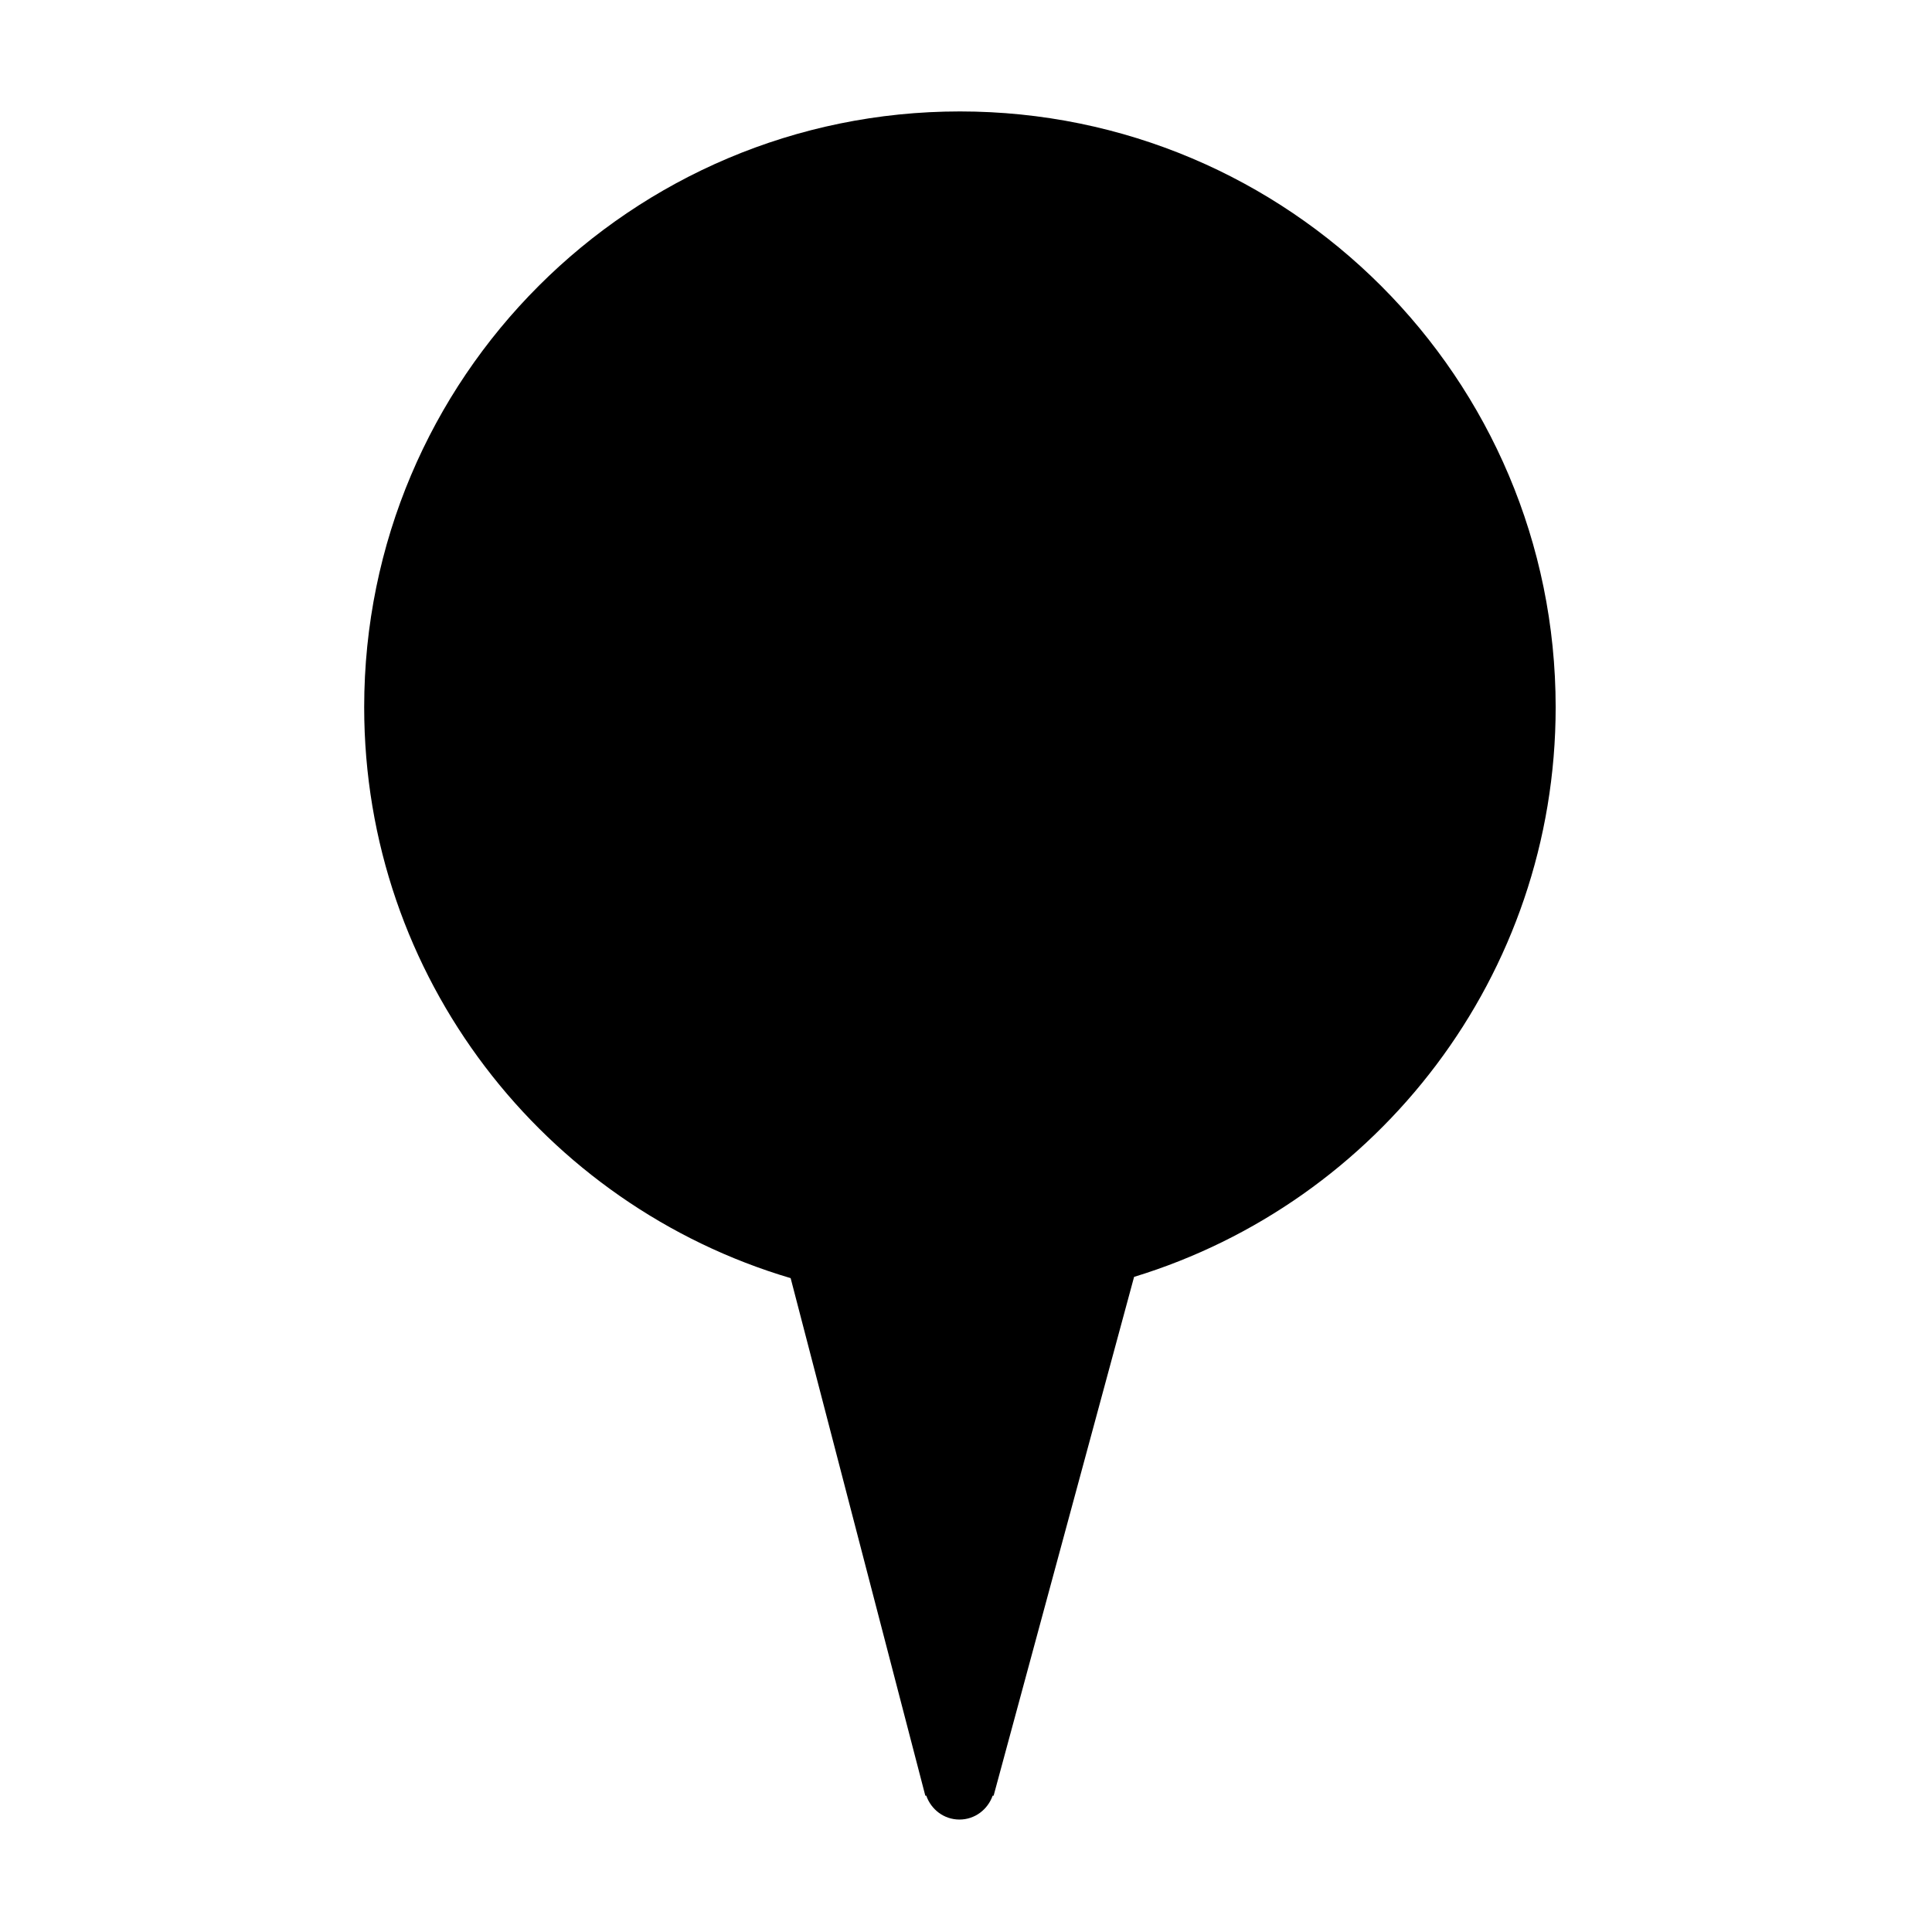 <?xml version="1.0" encoding="iso-8859-1"?>
<!-- Generator: Adobe Illustrator 17.1.0, SVG Export Plug-In . SVG Version: 6.00 Build 0)  -->
<!DOCTYPE svg PUBLIC "-//W3C//DTD SVG 1.1//EN" "http://www.w3.org/Graphics/SVG/1.1/DTD/svg11.dtd">
<svg version="1.1" xmlns="http://www.w3.org/2000/svg" xmlns:xlink="http://www.w3.org/1999/xlink" x="0px" y="0px"
	 viewBox="0 0 34 34" style="enable-background:new 0 0 34 34;" xml:space="preserve">
<g id="BLOCKS" style="display:none;">
	<rect x="0.026" y="0.022" style="display:inline;fill:#CCCACB;" width="34" height="34"/>
</g>
<g id="INNER_GUDIES">
</g>
<g id="MAIN_GUIDES">
</g>
<g id="ICONS">
	<path d="M16.893,1.961c-5.79,0-10.484,4.694-10.484,10.484c0,4.754,3.167,8.764,7.505,10.048l2.37,9.108h0.017
		c0.085,0.243,0.311,0.42,0.584,0.42c0.272,0,0.498-0.177,0.584-0.42h0.017l2.472-9.13c4.294-1.311,7.419-5.302,7.419-10.026
		C27.376,6.655,22.683,1.961,16.893,1.961z"/>
</g>
<g id="TITLES">
</g>
</svg>
